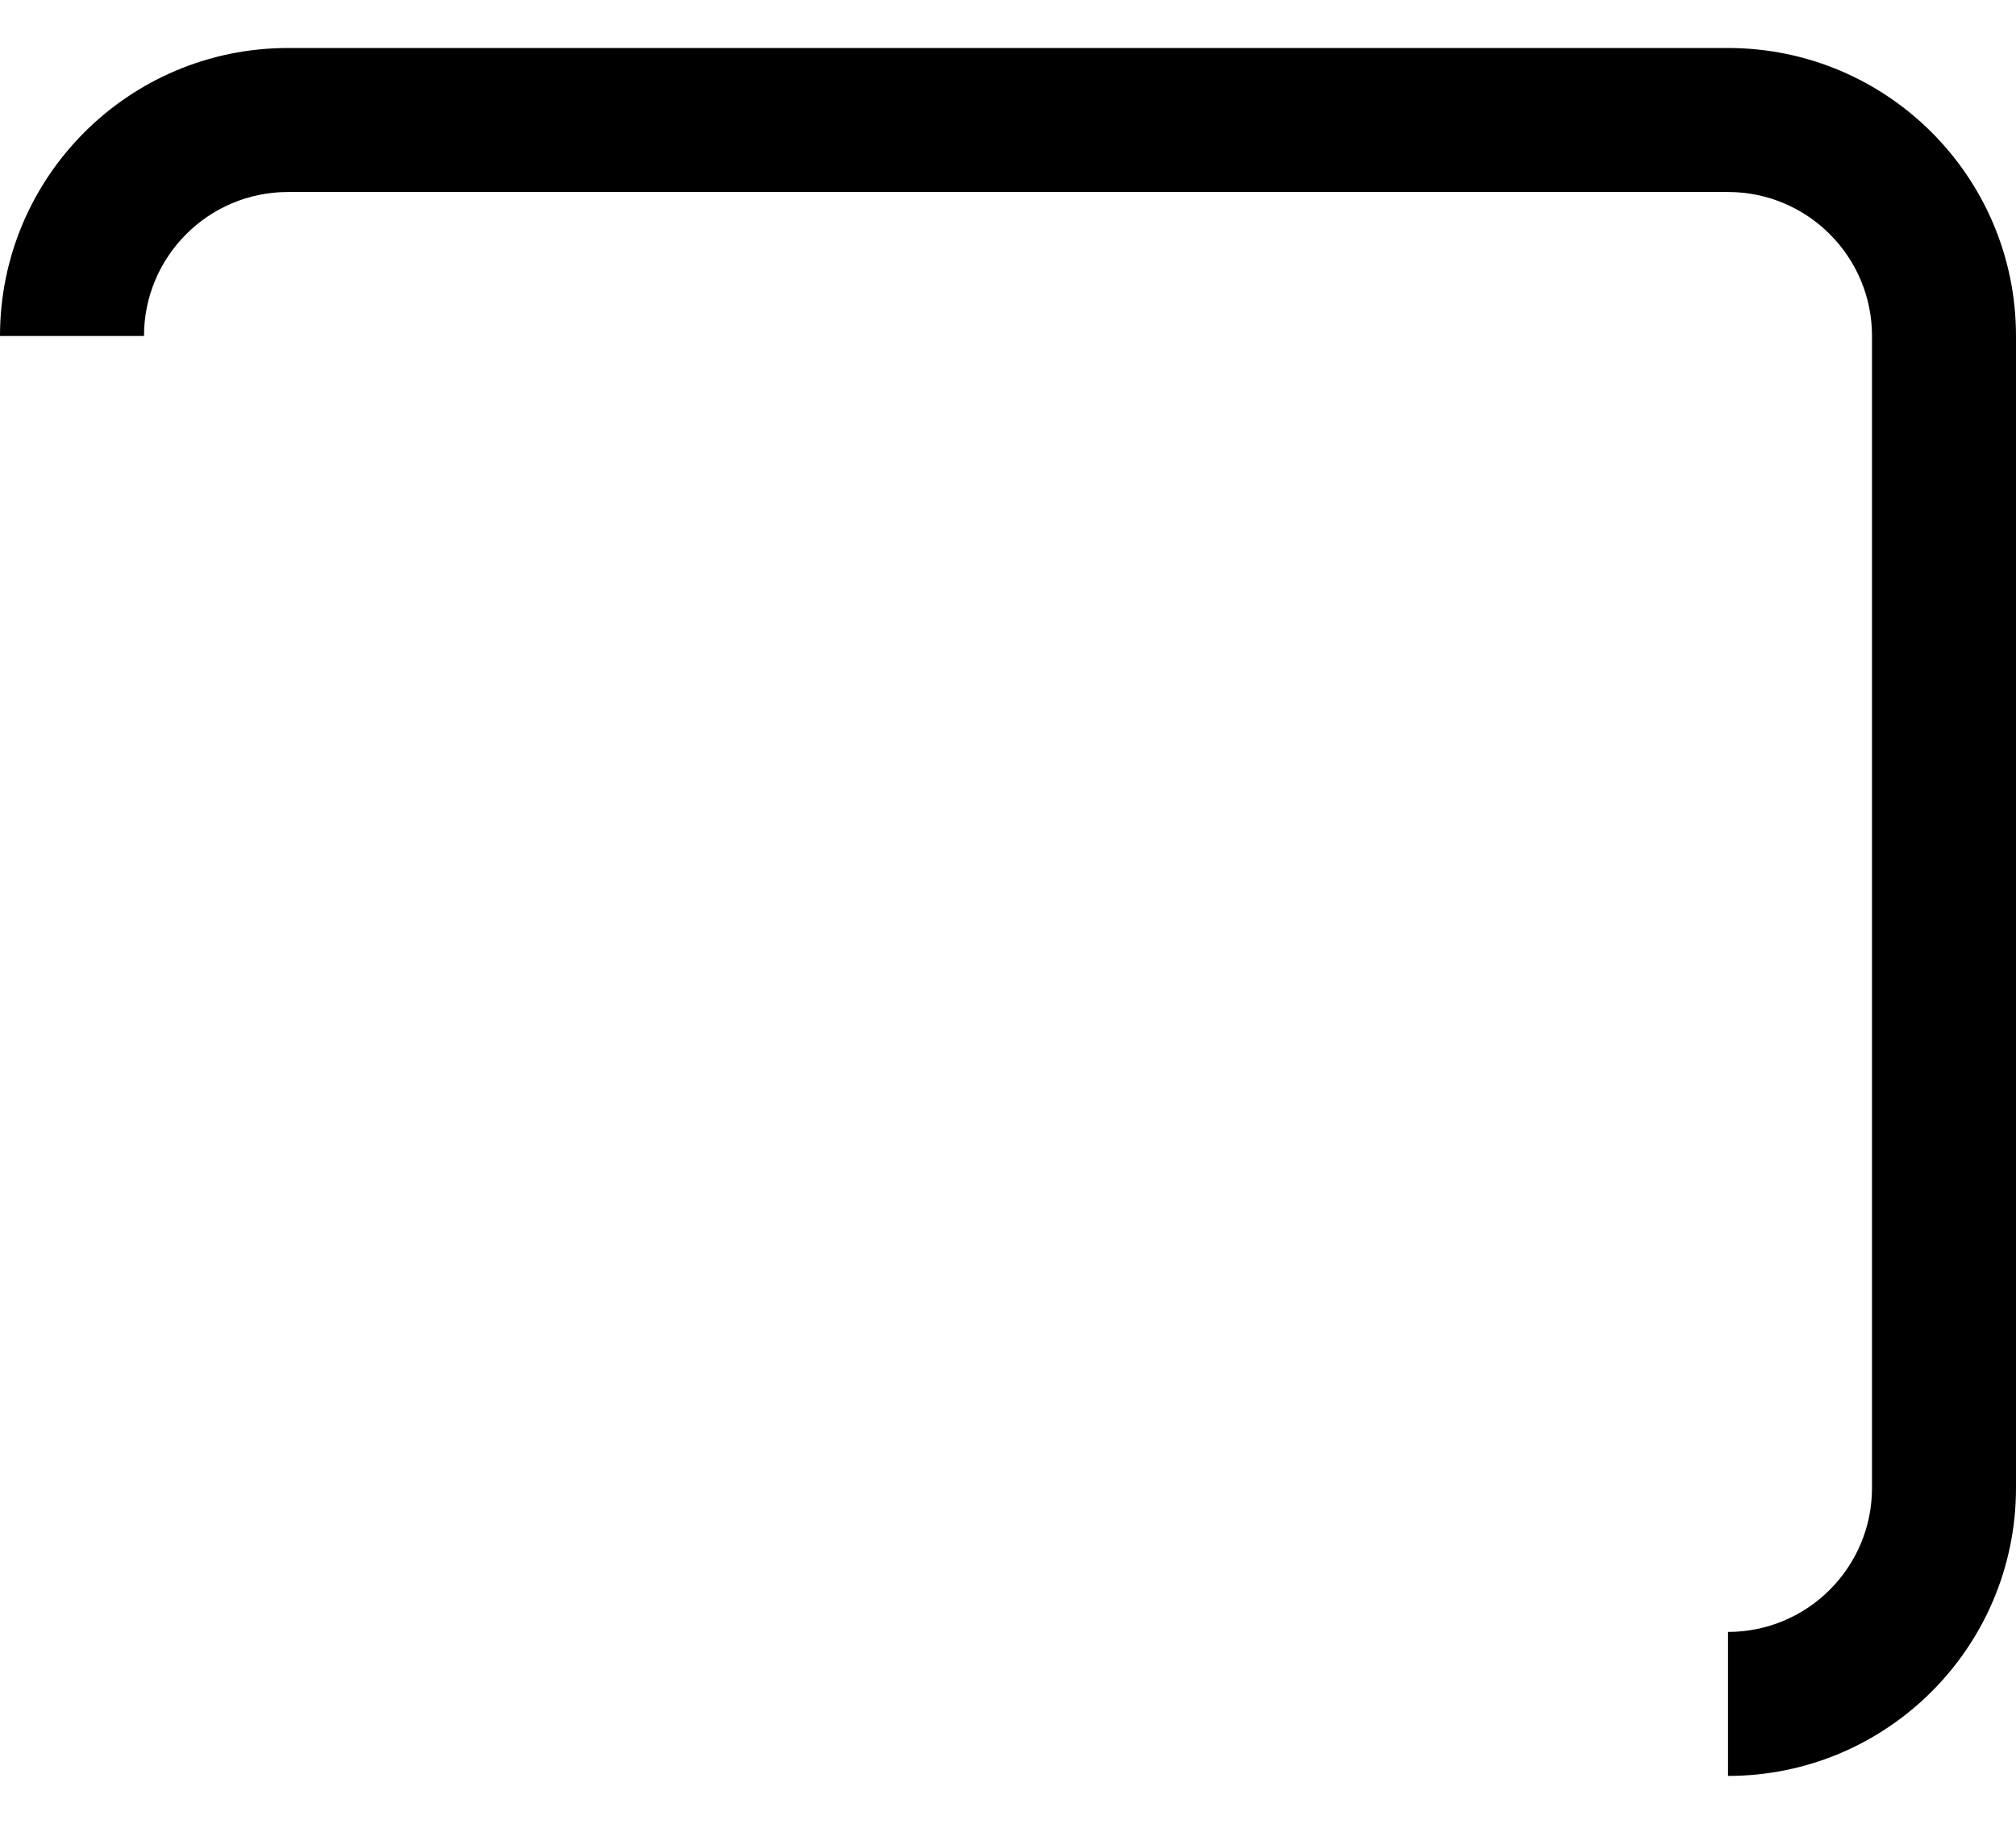 ﻿<?xml version="1.0" encoding="utf-8"?>
<svg version="1.1" xmlns:xlink="http://www.w3.org/1999/xlink" width="21px" height="19px" xmlns="http://www.w3.org/2000/svg">
  <defs>
    <pattern id="BGPattern" patternUnits="userSpaceOnUse" alignment="0 0" imageRepeat="None" />
    <mask fill="white" id="Clip5787">
      <path d="M 1.5 3.5  C 1.5 2.672  2.172 2  3 2  L 18 2  C 18.828 2  19.5 2.672  19.5 3.5  L 19.5 15.5  C 19.5 16.328  18.828 17  18 17  L 18 18.5  C 19.657 18.5  21 17.157  21 15.5  L 21 3.5  C 21 1.843  19.657 0.5  18 0.5  L 3 0.5  C 1.343 0.5  0 1.843  0 3.5  L 1.5 3.5  Z " fill-rule="evenodd" />
    </mask>
  </defs>
  <g transform="matrix(1 0 0 1 -3 0 )">
    <path d="M 1.5 3.5  C 1.5 2.672  2.172 2  3 2  L 18 2  C 18.828 2  19.5 2.672  19.5 3.5  L 19.5 15.5  C 19.5 16.328  18.828 17  18 17  L 18 18.5  C 19.657 18.5  21 17.157  21 15.5  L 21 3.5  C 21 1.843  19.657 0.5  18 0.5  L 3 0.5  C 1.343 0.5  0 1.843  0 3.5  L 1.5 3.5  Z " fill-rule="nonzero" fill="rgba(0, 0, 0, 1)" stroke="none" transform="matrix(1 0 0 1 3 0 )" class="fill" />
    <path d="M 1.5 3.5  C 1.5 2.672  2.172 2  3 2  L 18 2  C 18.828 2  19.5 2.672  19.5 3.5  L 19.5 15.5  C 19.5 16.328  18.828 17  18 17  L 18 18.5  C 19.657 18.5  21 17.157  21 15.5  L 21 3.5  C 21 1.843  19.657 0.5  18 0.5  L 3 0.5  C 1.343 0.5  0 1.843  0 3.5  L 1.5 3.5  Z " stroke-width="0" stroke-dasharray="0" stroke="rgba(255, 255, 255, 0)" fill="none" transform="matrix(1 0 0 1 3 0 )" class="stroke" mask="url(#Clip5787)" />
  </g>
</svg>